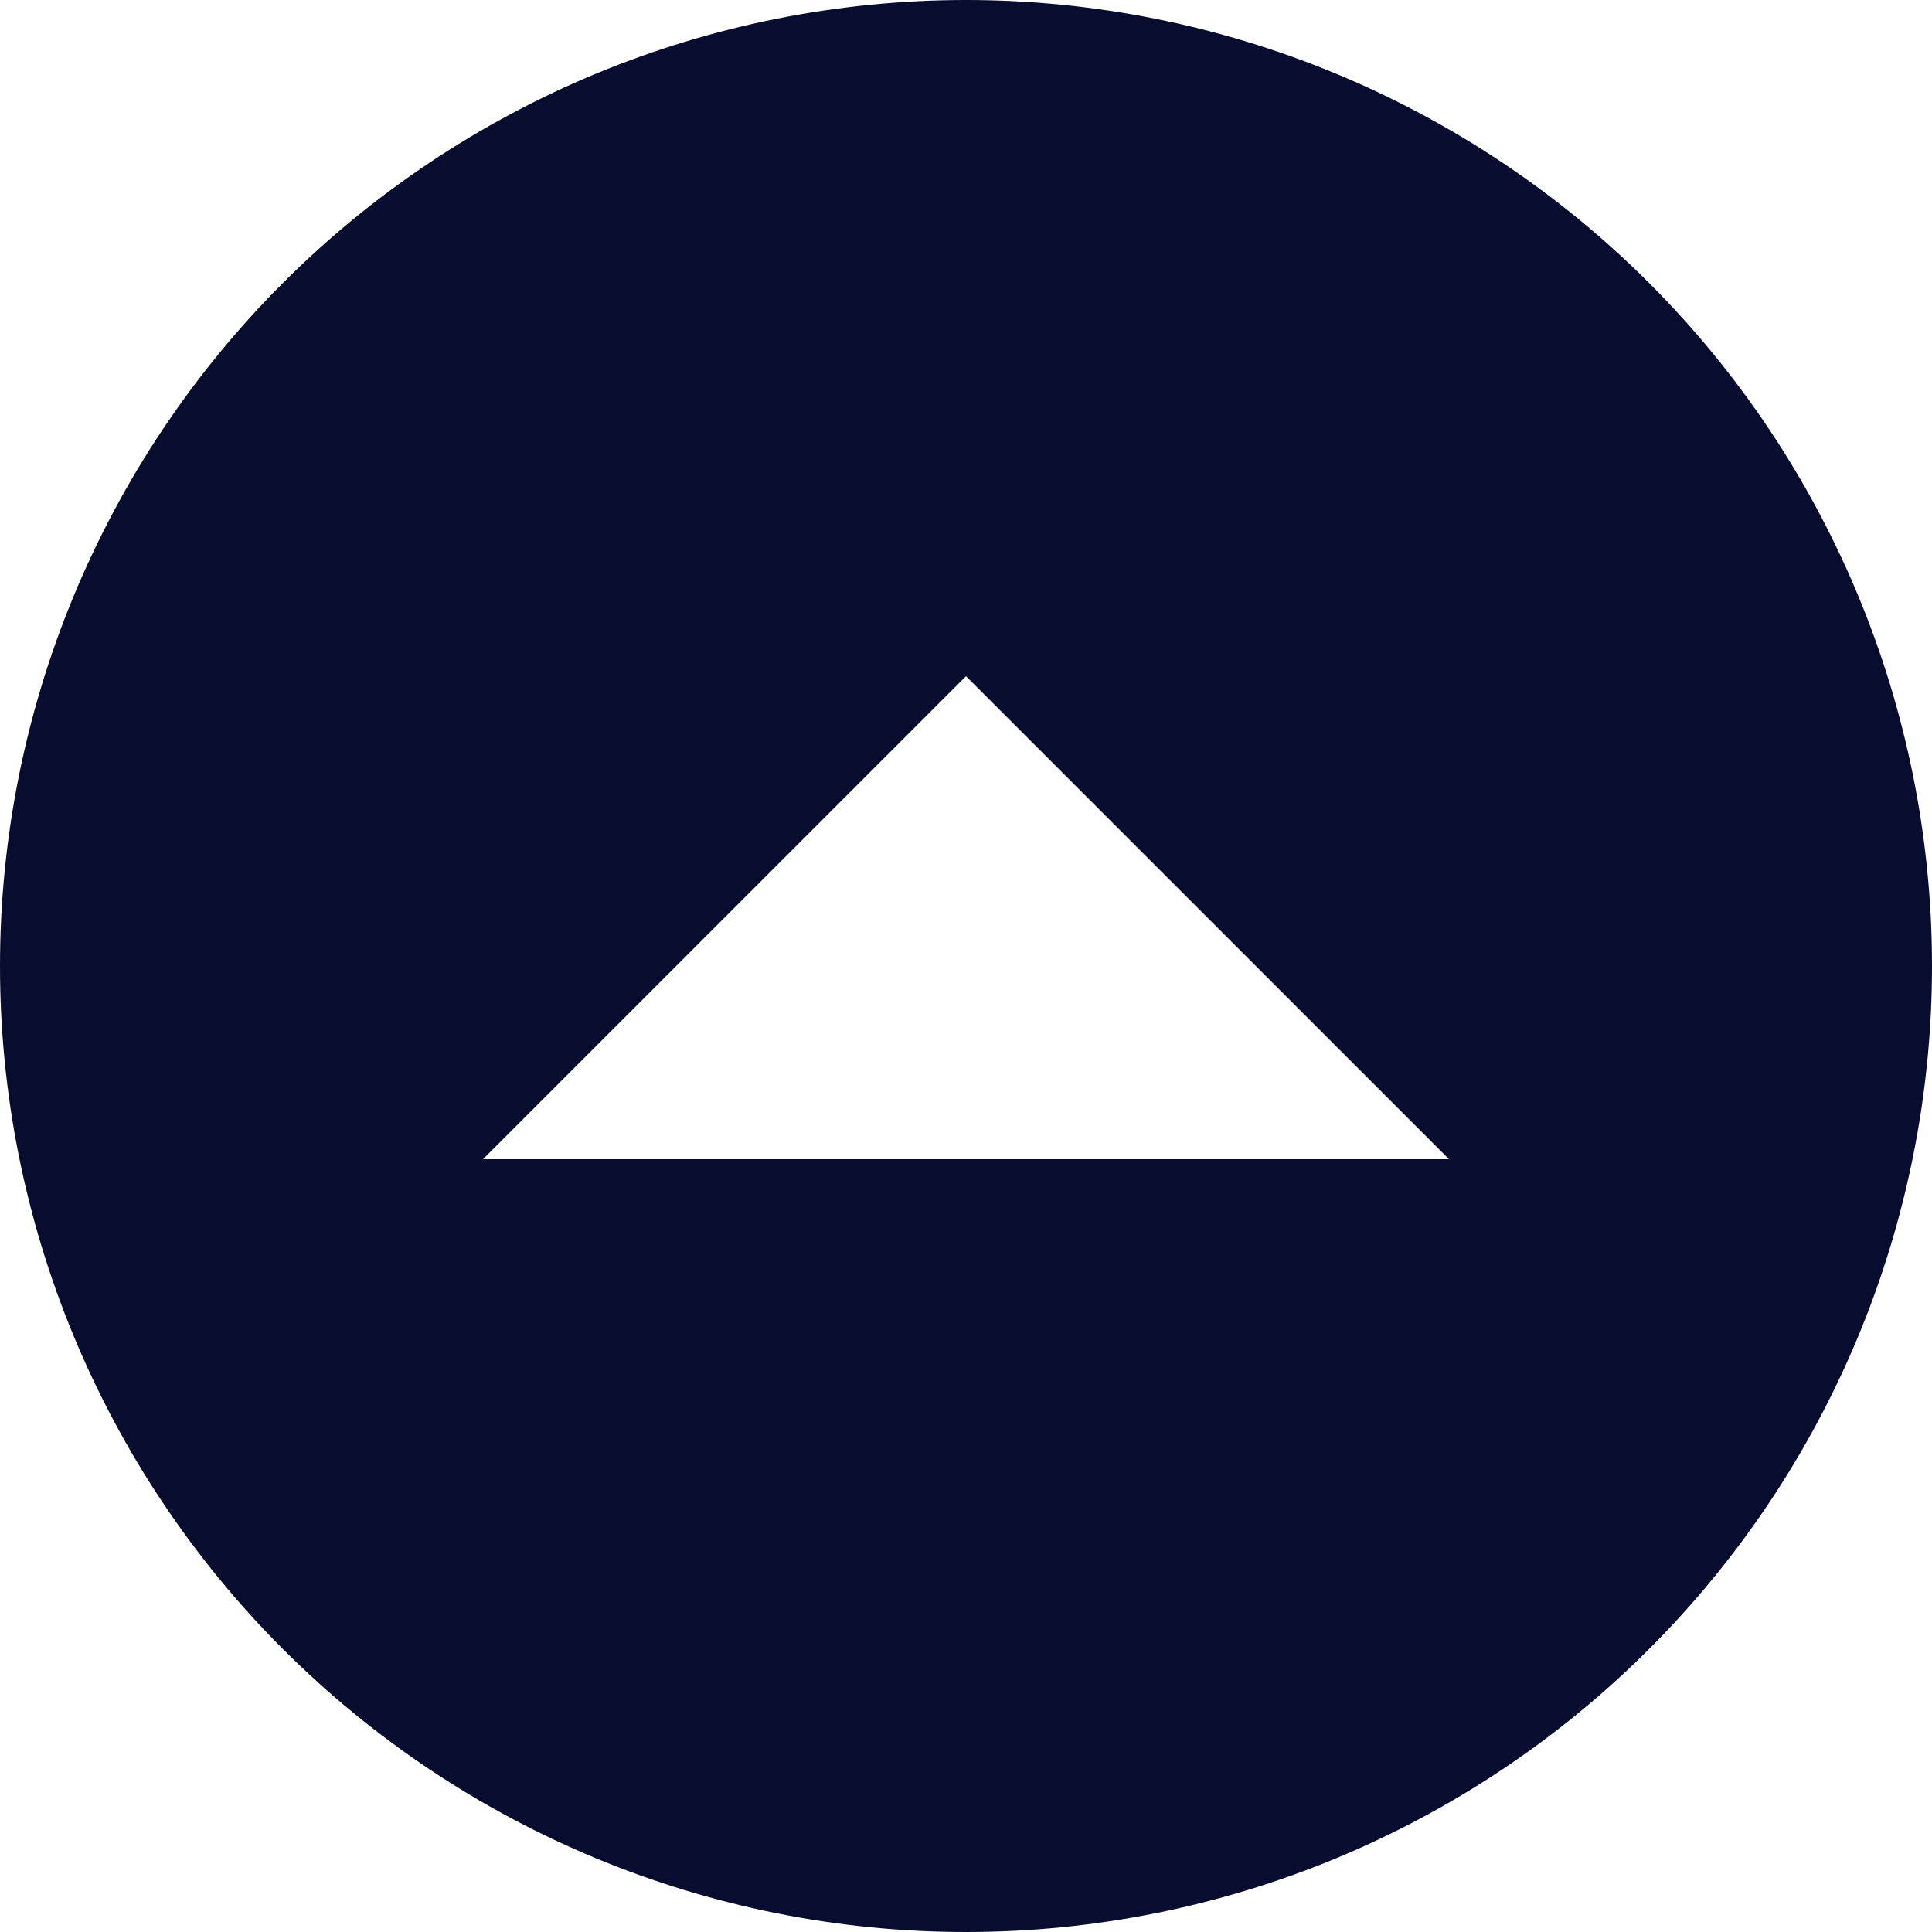 <svg width="20" height="20" viewBox="0 0 20 20" fill="none" xmlns="http://www.w3.org/2000/svg">
<path d="M10 20C11.313 20 12.614 19.741 13.827 19.239C15.04 18.736 16.142 18 17.071 17.071C18 16.142 18.736 15.04 19.239 13.827C19.741 12.614 20 11.313 20 10C20 7.348 18.946 4.804 17.071 2.929C15.196 1.054 12.652 1.10609e-06 10 8.74228e-07C8.687 7.59423e-07 7.386 0.259 6.173 0.761C4.96 1.264 3.858 2 2.929 2.929C1.054 4.804 1.10609e-06 7.348 8.74228e-07 10C6.42368e-07 12.652 1.054 15.196 2.929 17.071C4.804 18.946 7.348 20 10 20ZM5 12L10 7L15 12L5 12Z" fill="#080C2F"/>
</svg>
